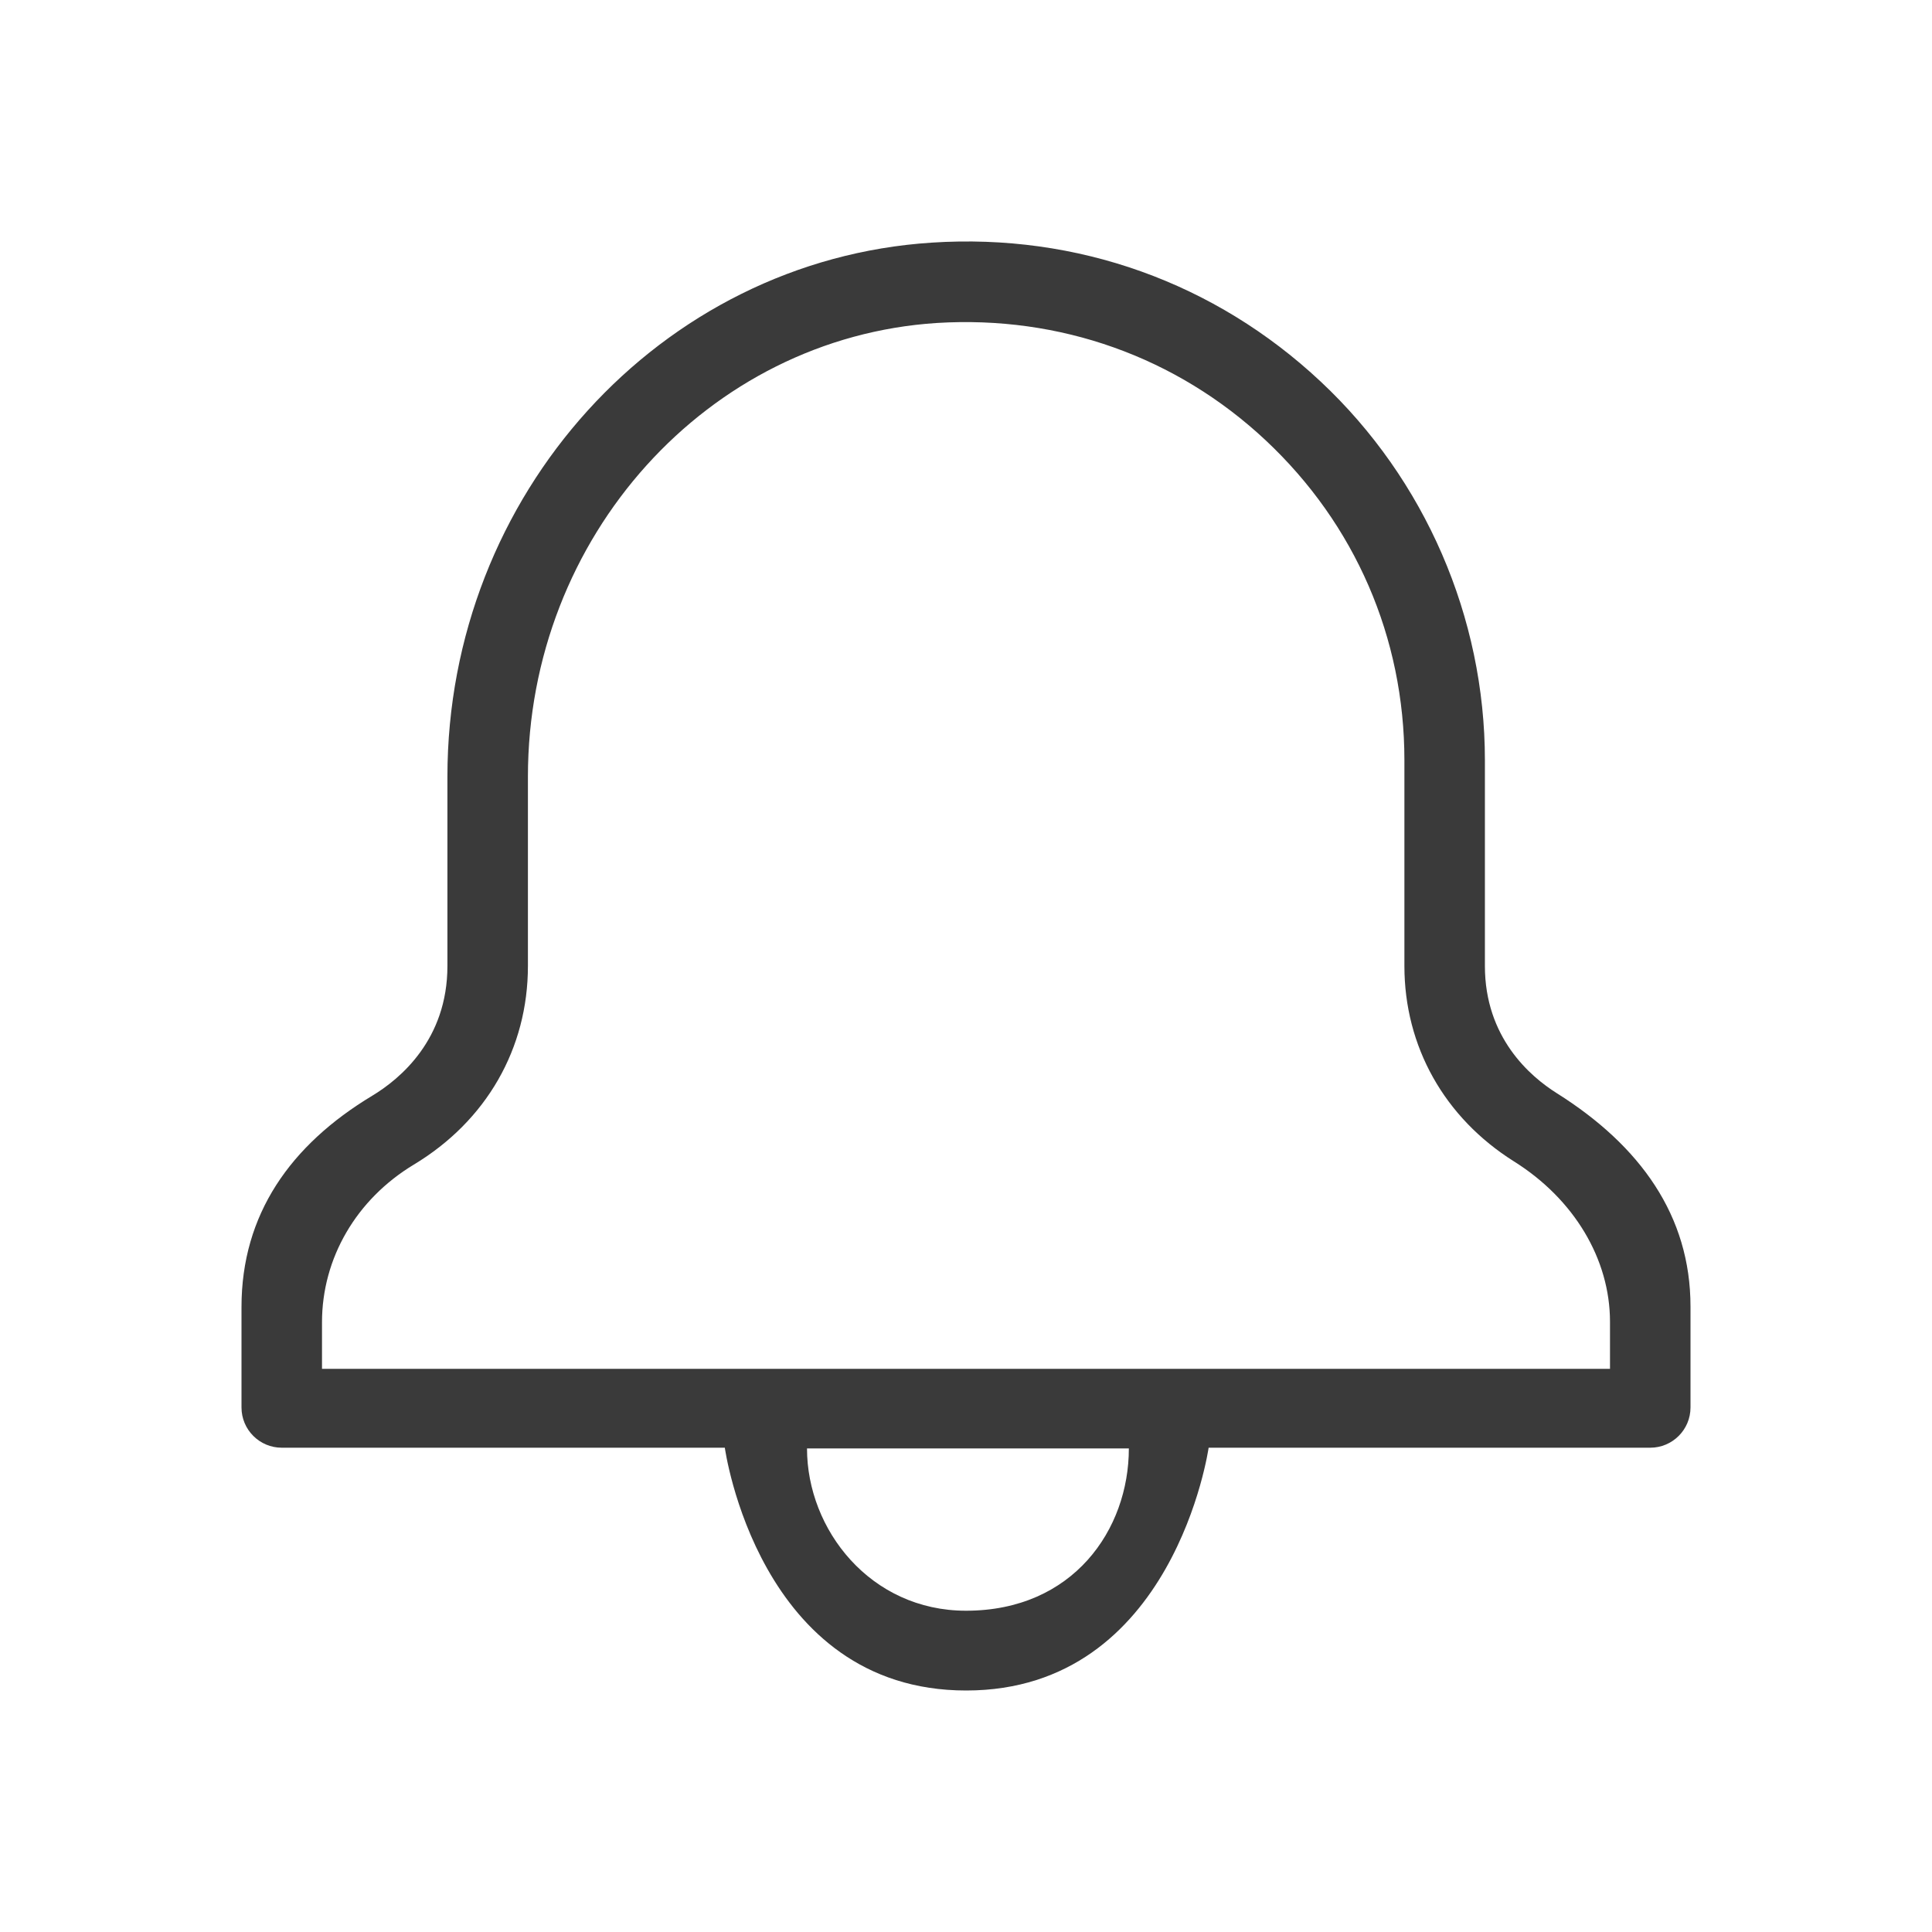 <svg width="24" height="24" viewBox="0 0 24 24" fill="none" xmlns="http://www.w3.org/2000/svg">
<path fill-rule="evenodd" clip-rule="evenodd" d="M18.446 12V9.444C18.446 7.669 17.703 5.955 16.407 4.741C15.094 3.51 13.38 2.896 11.574 3.014C8.201 3.232 5.558 6.146 5.558 9.648V12C5.558 12.912 4.973 13.401 4.625 13.611C3.607 14.224 3 15.086 3 16.236V17.484C3 17.76 3.224 17.984 3.5 17.984H9.004C9.004 17.984 9.418 21 12.002 21C14.586 21 15.014 17.984 15.014 17.984H20.5C20.776 17.984 21 17.76 21 17.484V16.23C21 15.105 20.379 14.234 19.339 13.58C19.006 13.371 18.446 12.887 18.446 12ZM20 17.004H4V16.426C4 15.63 4.426 14.898 5.141 14.467C6.042 13.924 6.558 13.026 6.558 12V9.648C6.558 6.671 8.79 4.195 11.639 4.012C13.163 3.918 14.614 4.431 15.724 5.471C16.834 6.512 17.446 7.922 17.446 9.444V12C17.446 12.999 17.942 13.884 18.808 14.428C19.554 14.896 20 15.641 20 16.42V17.004ZM14.023 17.993H10.025C10.025 19.001 10.812 20.009 12 20.009C13.331 20.009 14.023 19.001 14.023 17.993Z" fill="#3A3A3A"/>
</svg>
